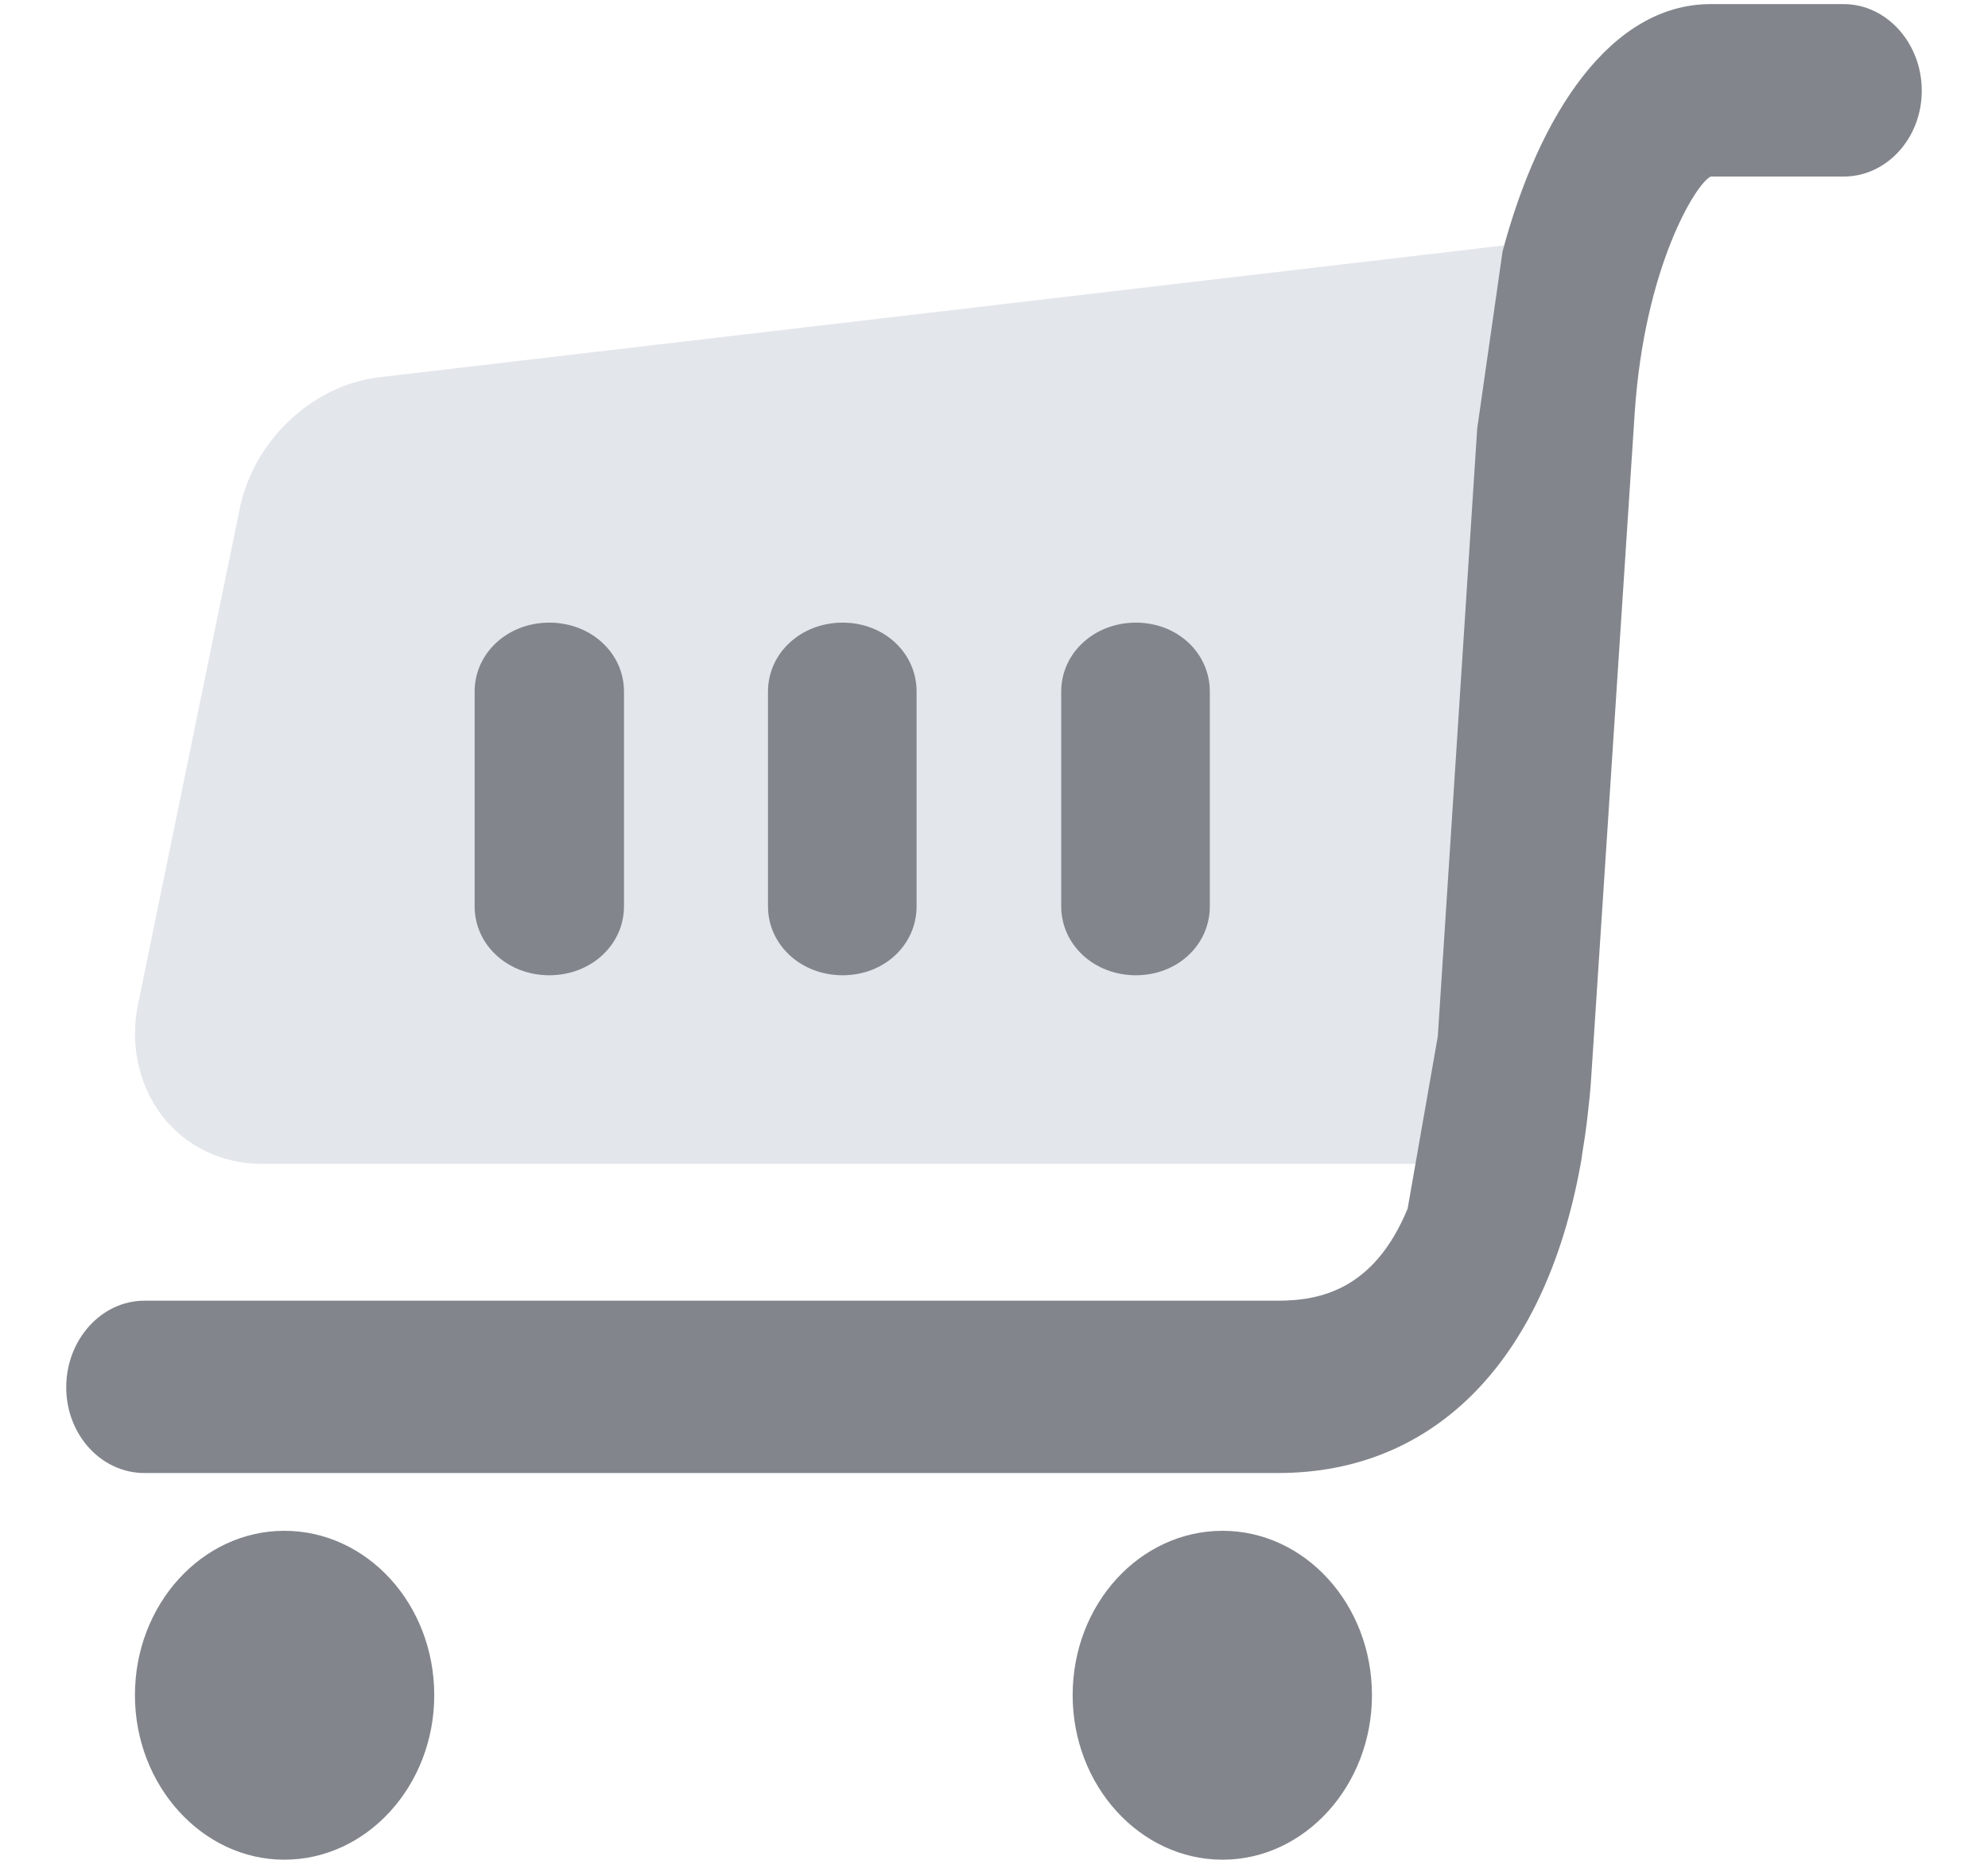 <svg width="16" height="15" viewBox="0 0 16 15" fill="none" xmlns="http://www.w3.org/2000/svg">
<path d="M12.701 1.9C12.701 2.003 12.487 3.286 12.487 3.286L12.164 8.023C12.164 8.023 11.909 9.276 11.909 9.367H2.107C1.789 9.367 1.494 9.227 1.303 8.978C1.113 8.728 1.043 8.394 1.113 8.072L1.928 4.101C2.037 3.548 2.511 3.104 3.043 3.037L12.695 1.906C12.695 1.9 12.695 1.9 12.701 1.9Z" fill="#E3E6EB"/>
<path d="M14.838 0.033H13.768C12.964 0.033 12.387 0.919 12.093 2.024L11.889 3.449L11.572 8.34L11.329 9.727C11.062 10.374 10.632 10.468 10.287 10.468H1.162C0.816 10.468 0.533 10.782 0.533 11.165C0.533 11.548 0.816 11.855 1.162 11.855H10.287C11.572 11.855 12.461 10.914 12.732 9.307C12.732 9.3 12.732 9.3 12.732 9.3C12.749 9.194 12.766 9.087 12.778 8.974C12.789 8.88 12.8 8.779 12.806 8.679L13.157 3.317C13.236 2.149 13.649 1.477 13.768 1.421H14.838C15.184 1.421 15.467 1.113 15.467 0.73C15.467 0.347 15.184 0.033 14.838 0.033Z" fill="#82868C"/>
<path d="M5.022 5.566V7.294C5.022 7.604 4.757 7.849 4.421 7.849C4.085 7.849 3.82 7.604 3.82 7.294V5.566C3.82 5.256 4.085 5.011 4.421 5.011C4.757 5.011 5.022 5.256 5.022 5.566ZM7.377 5.566V7.294C7.377 7.604 7.117 7.849 6.782 7.849C6.446 7.849 6.181 7.604 6.181 7.294V5.566C6.181 5.256 6.446 5.011 6.782 5.011C7.117 5.011 7.377 5.256 7.377 5.566ZM9.737 5.566V7.294C9.737 7.604 9.477 7.849 9.142 7.849C8.806 7.849 8.541 7.604 8.541 7.294V5.566C8.541 5.256 8.806 5.011 9.142 5.011C9.477 5.011 9.737 5.256 9.737 5.566ZM3.495 13.643C3.495 14.37 2.954 14.967 2.288 14.967C1.628 14.967 1.086 14.37 1.086 13.643C1.086 12.91 1.628 12.32 2.288 12.32C2.954 12.32 3.495 12.91 3.495 13.643ZM11.042 13.643C11.042 14.37 10.501 14.967 9.84 14.967C9.174 14.967 8.633 14.37 8.633 13.643C8.633 12.91 9.174 12.32 9.84 12.32C10.501 12.32 11.042 12.91 11.042 13.643Z" fill="#82868C"/>
</svg>
